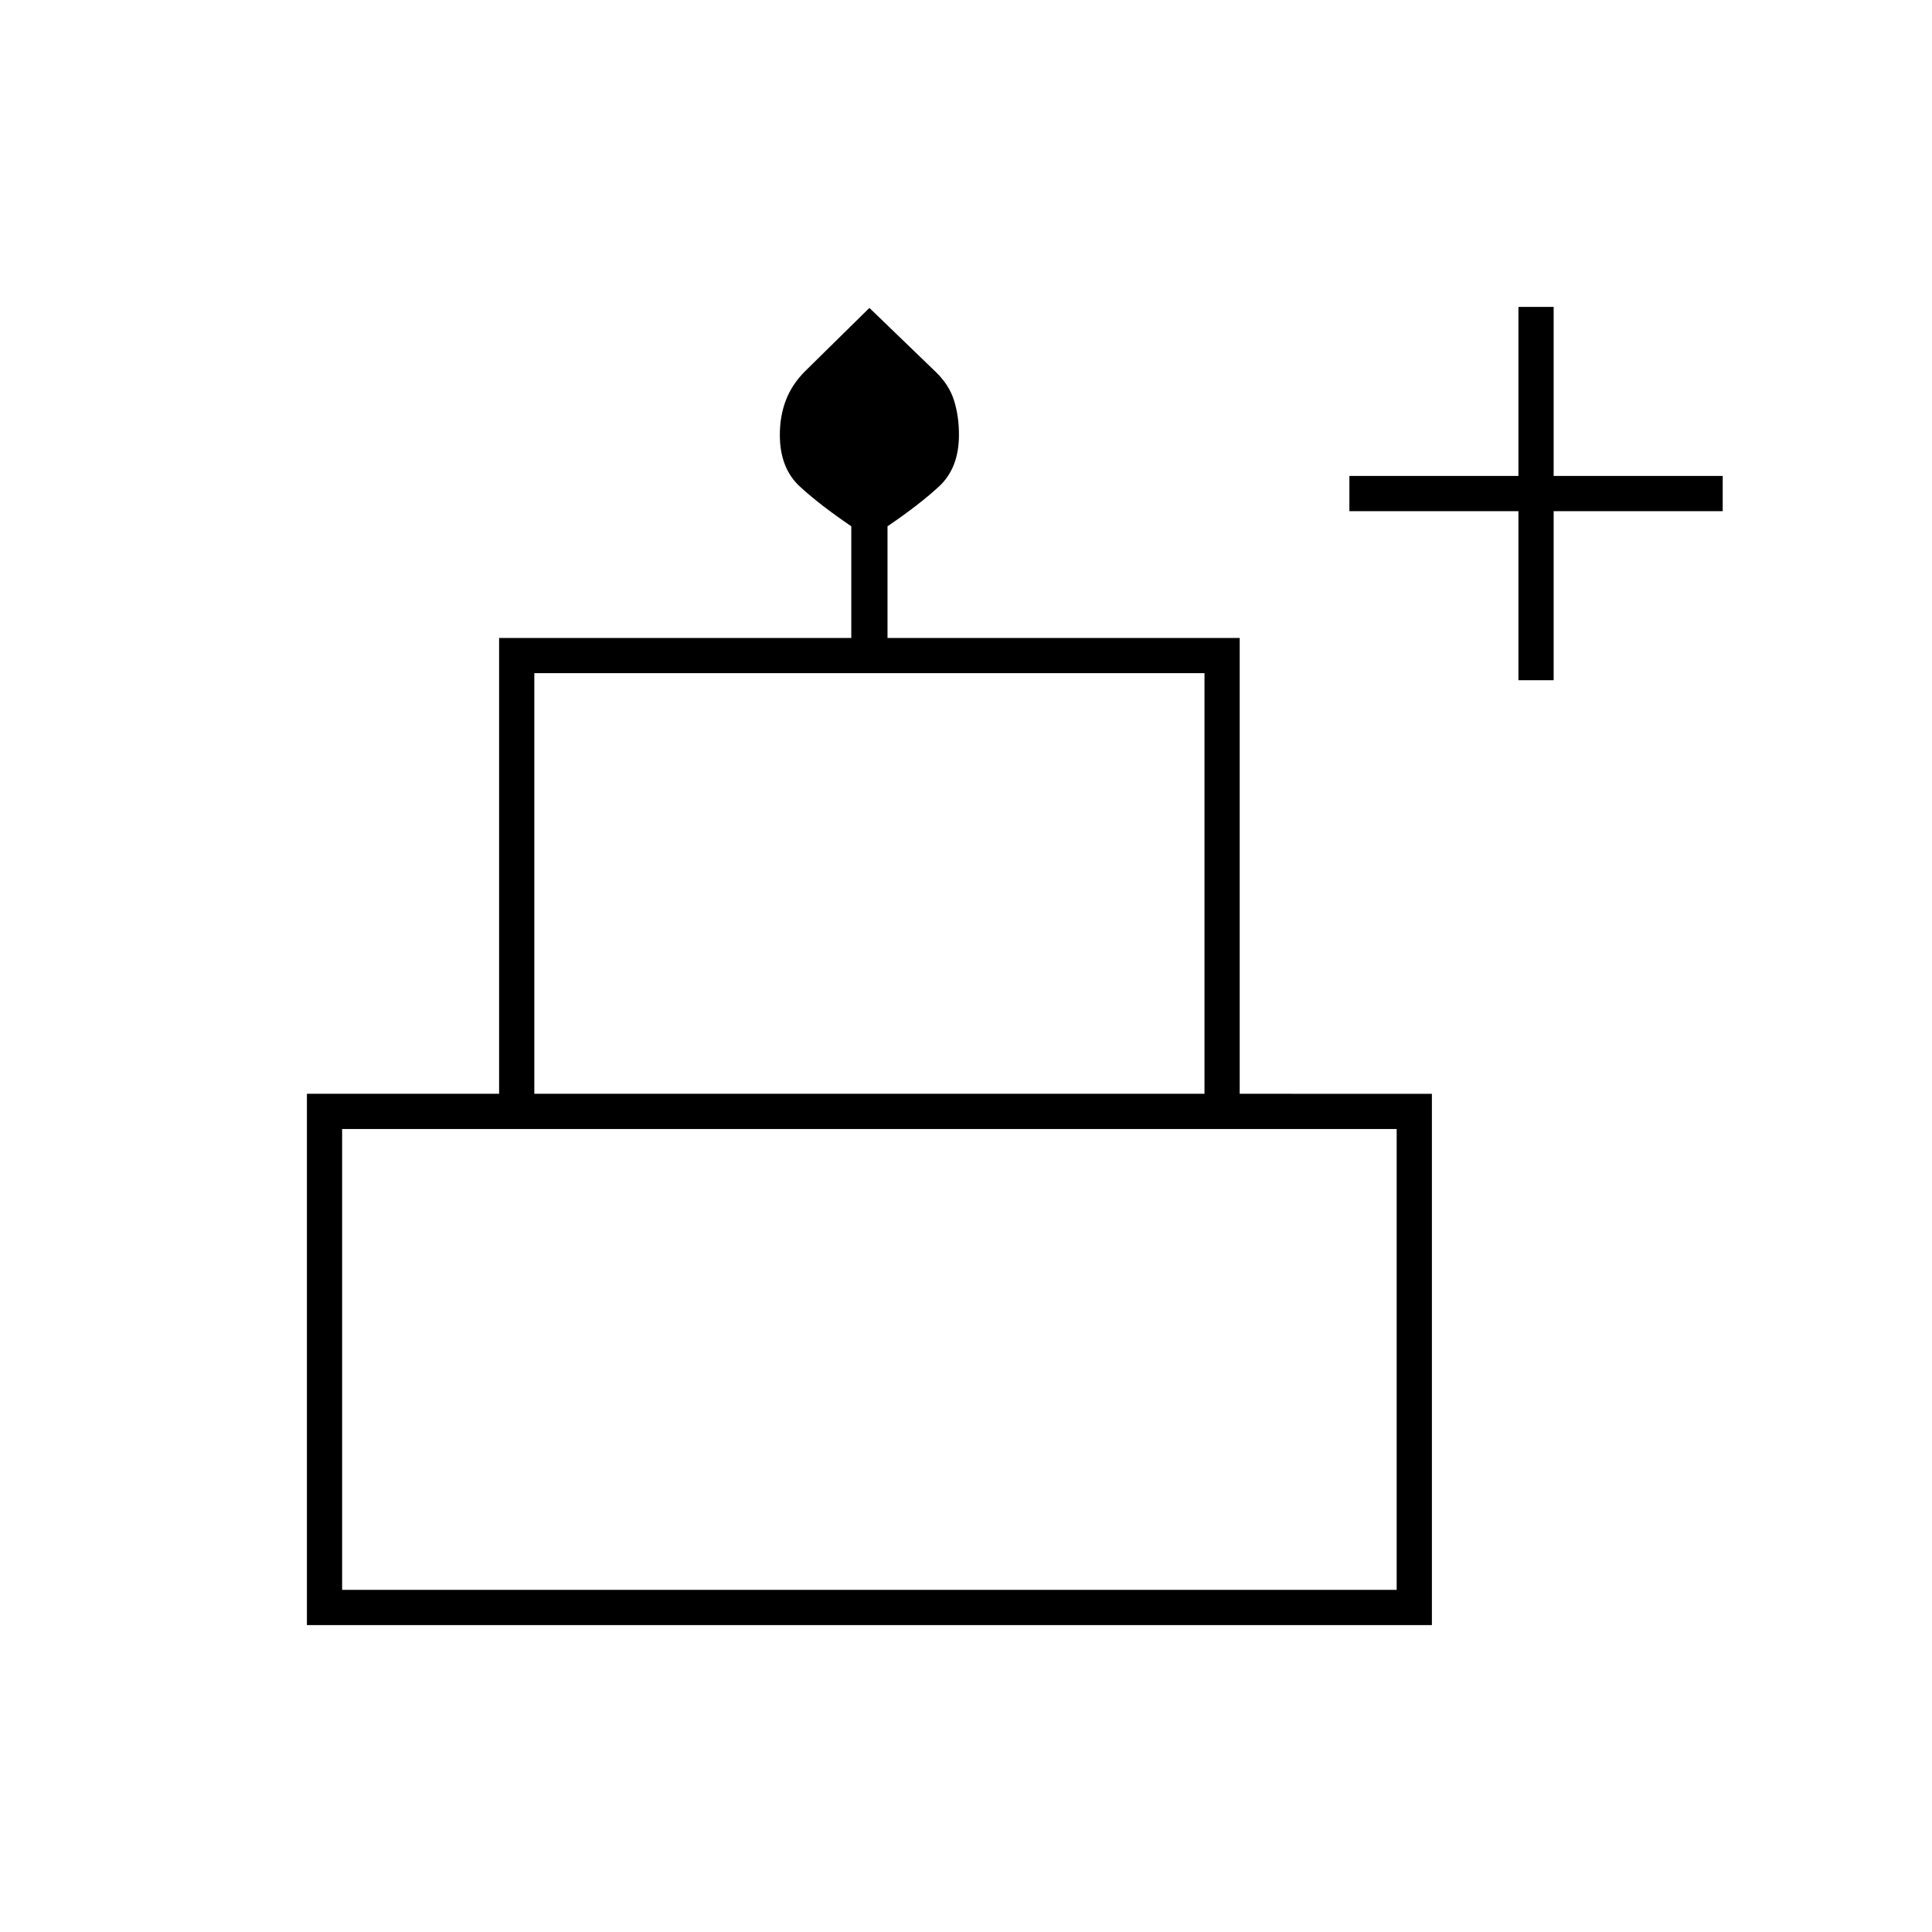 <svg xmlns="http://www.w3.org/2000/svg" height="20" viewBox="0 -960 960 960" width="20"><path d="M152.5-152.5v-264H248V-643h175v-55.5q-15.5-10.5-25.5-19.69-10-9.19-10-25.68 0-9.41 3-17.26 3-7.84 9.44-14.31L432-807l32.71 31.56q6.79 6.44 9.29 14.26 2.5 7.83 2.5 17.27 0 16.53-10 25.72-10 9.19-25.5 19.69v55.5h175v226.5h95.5v264h-559Zm113-264h333v-209h-333v209ZM170-170h524v-229H170v229Zm95.5-246.5h333-333ZM170-170h524-524Zm472-246.5H222h420ZM754.5-622v-84h-84v-17.5h84v-84H772v84h84v17.5h-84v84h-17.5Z"/></svg>